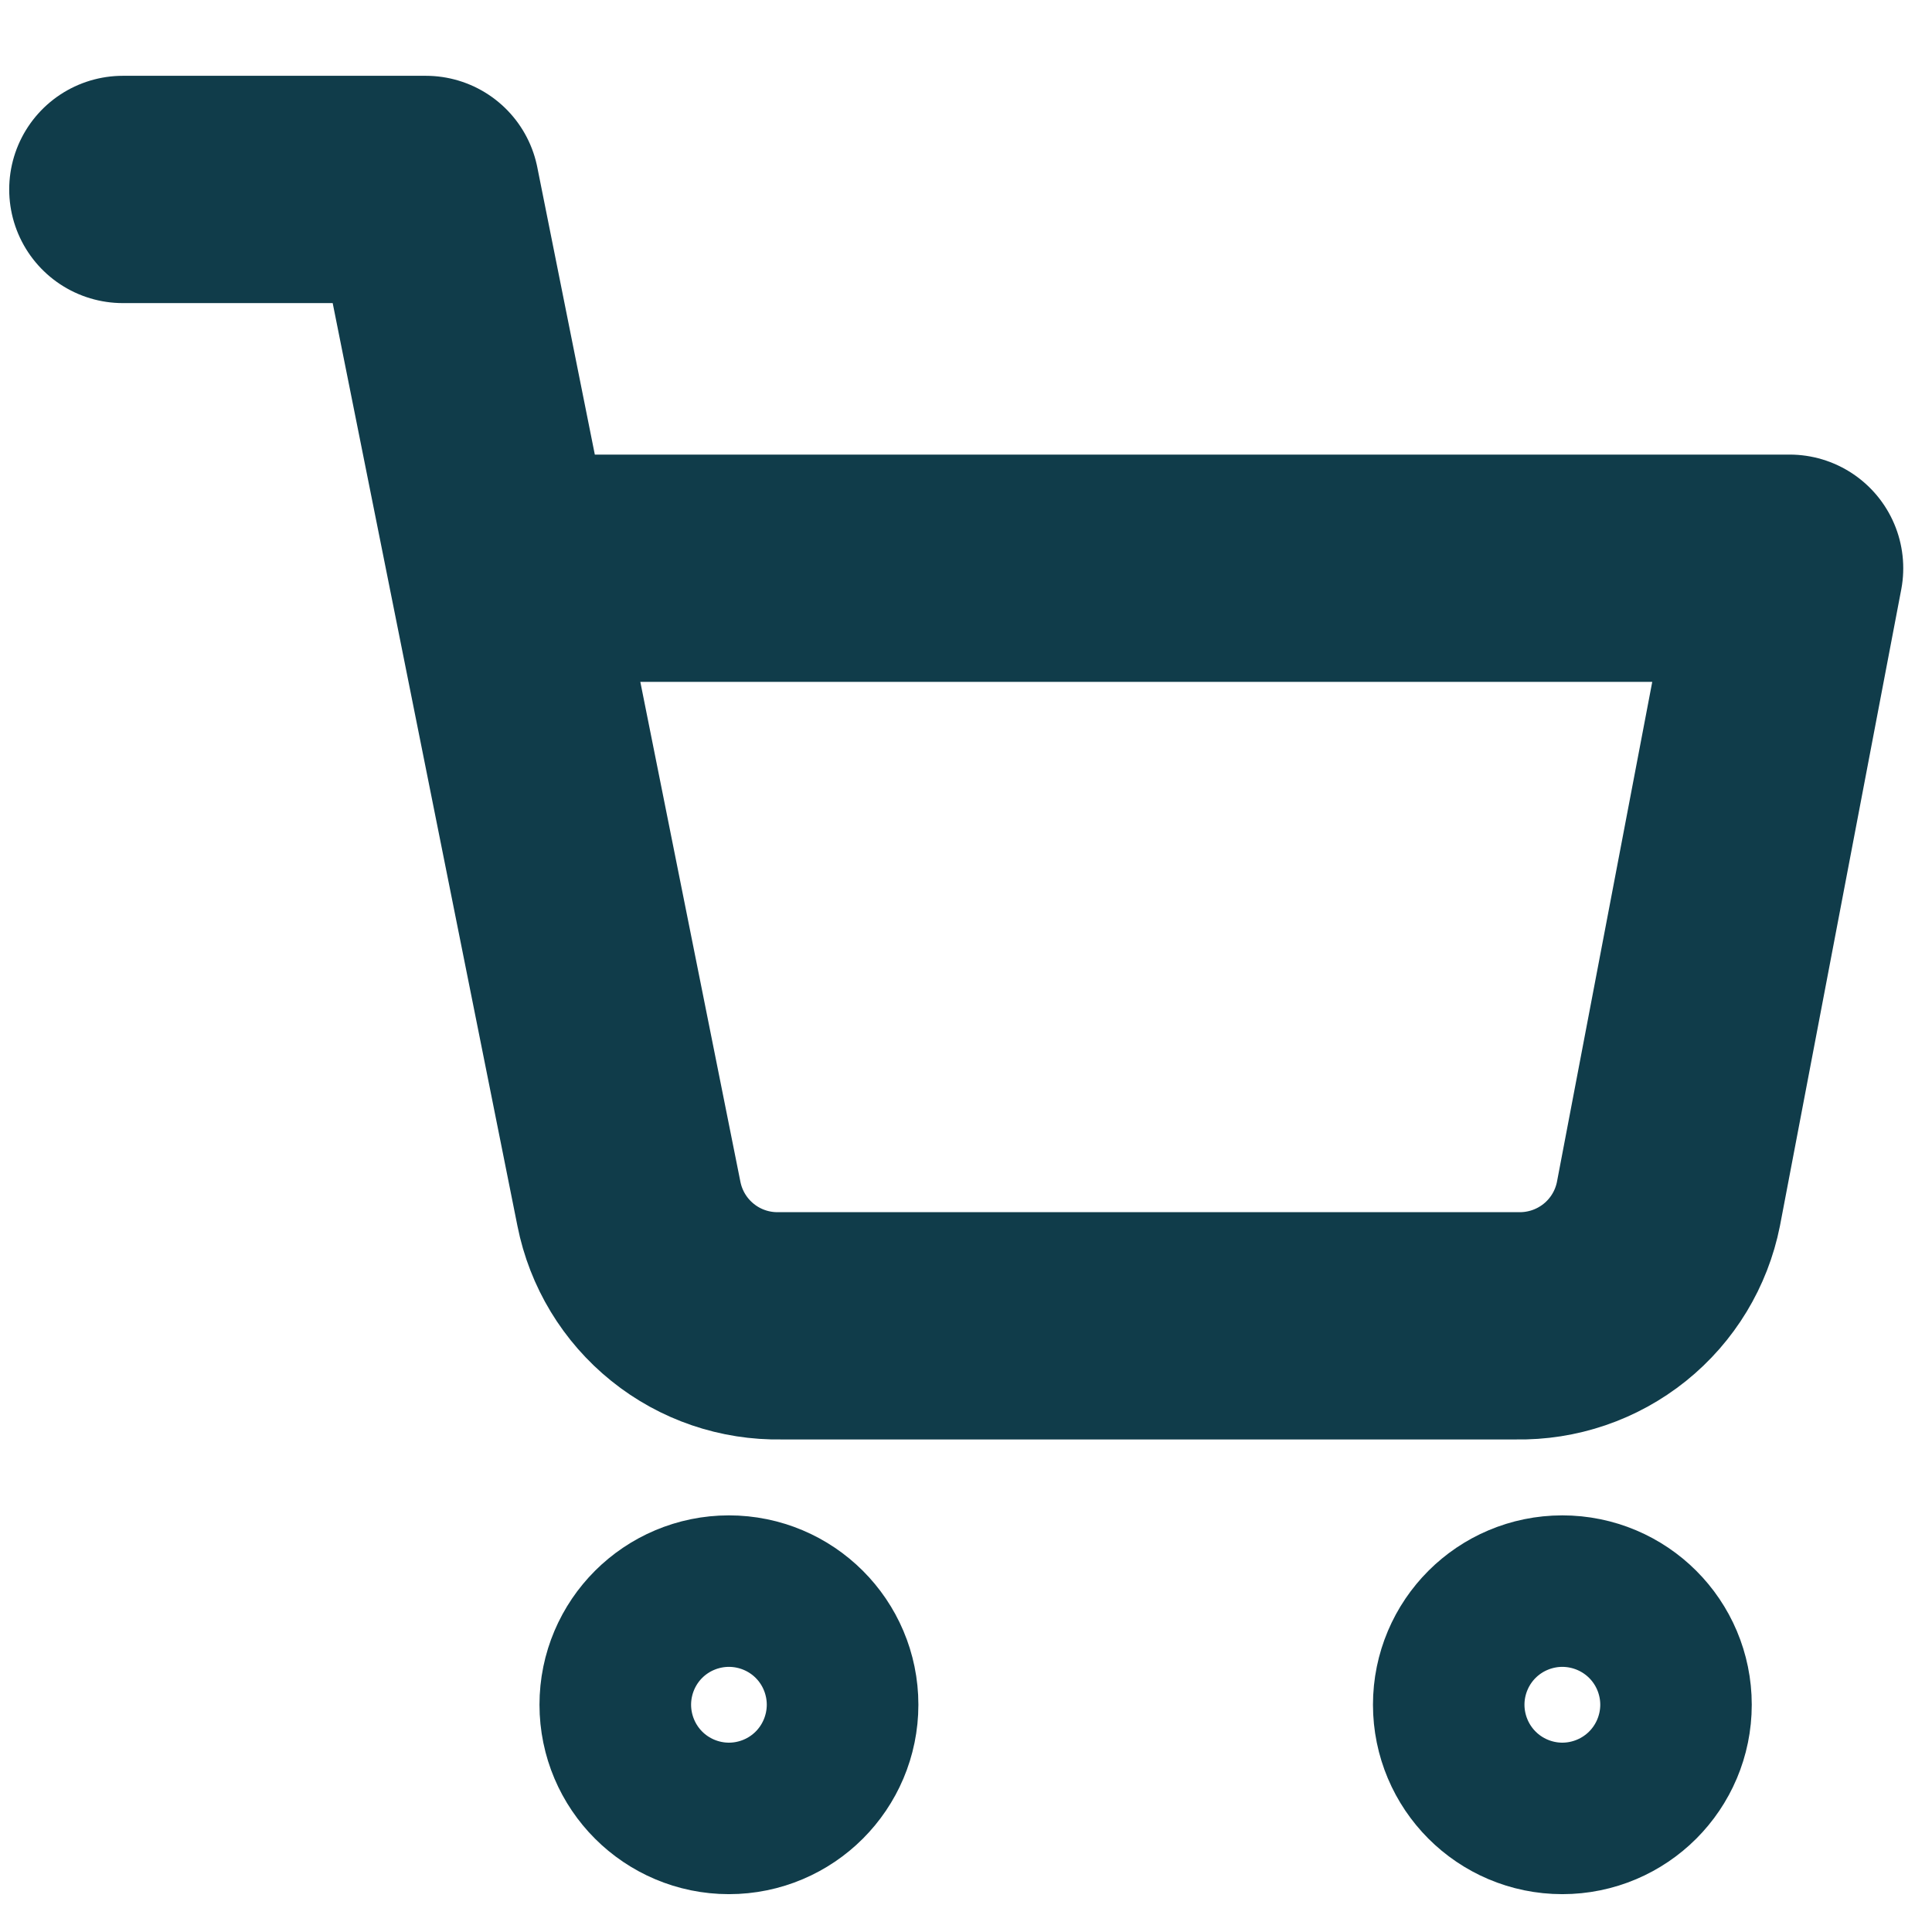 <svg width="17" height="17" viewBox="0 0 17 17" fill="none" xmlns="http://www.w3.org/2000/svg">
<path d="M6.414 15.667C6.782 15.667 7.081 15.368 7.081 15C7.081 14.632 6.782 14.334 6.414 14.334C6.046 14.334 5.747 14.632 5.747 15C5.747 15.368 6.046 15.667 6.414 15.667Z" stroke="#103C4A" stroke-width="2" stroke-linecap="round" stroke-linejoin="round"/>
<path d="M13.747 15.667C14.116 15.667 14.414 15.368 14.414 15C14.414 14.632 14.116 14.334 13.747 14.334C13.379 14.334 13.081 14.632 13.081 15C13.081 15.368 13.379 15.667 13.747 15.667Z" stroke="#103C4A" stroke-width="2" stroke-linecap="round" stroke-linejoin="round"/>
<path d="M1.081 1.667H3.747L5.534 10.593C5.595 10.9 5.762 11.176 6.006 11.372C6.249 11.568 6.554 11.672 6.867 11.666H13.347C13.66 11.672 13.965 11.568 14.209 11.372C14.453 11.176 14.62 10.9 14.681 10.593L15.747 5H4.414" stroke="#103C4A" stroke-width="2" stroke-linecap="round" stroke-linejoin="round"/>
</svg>
